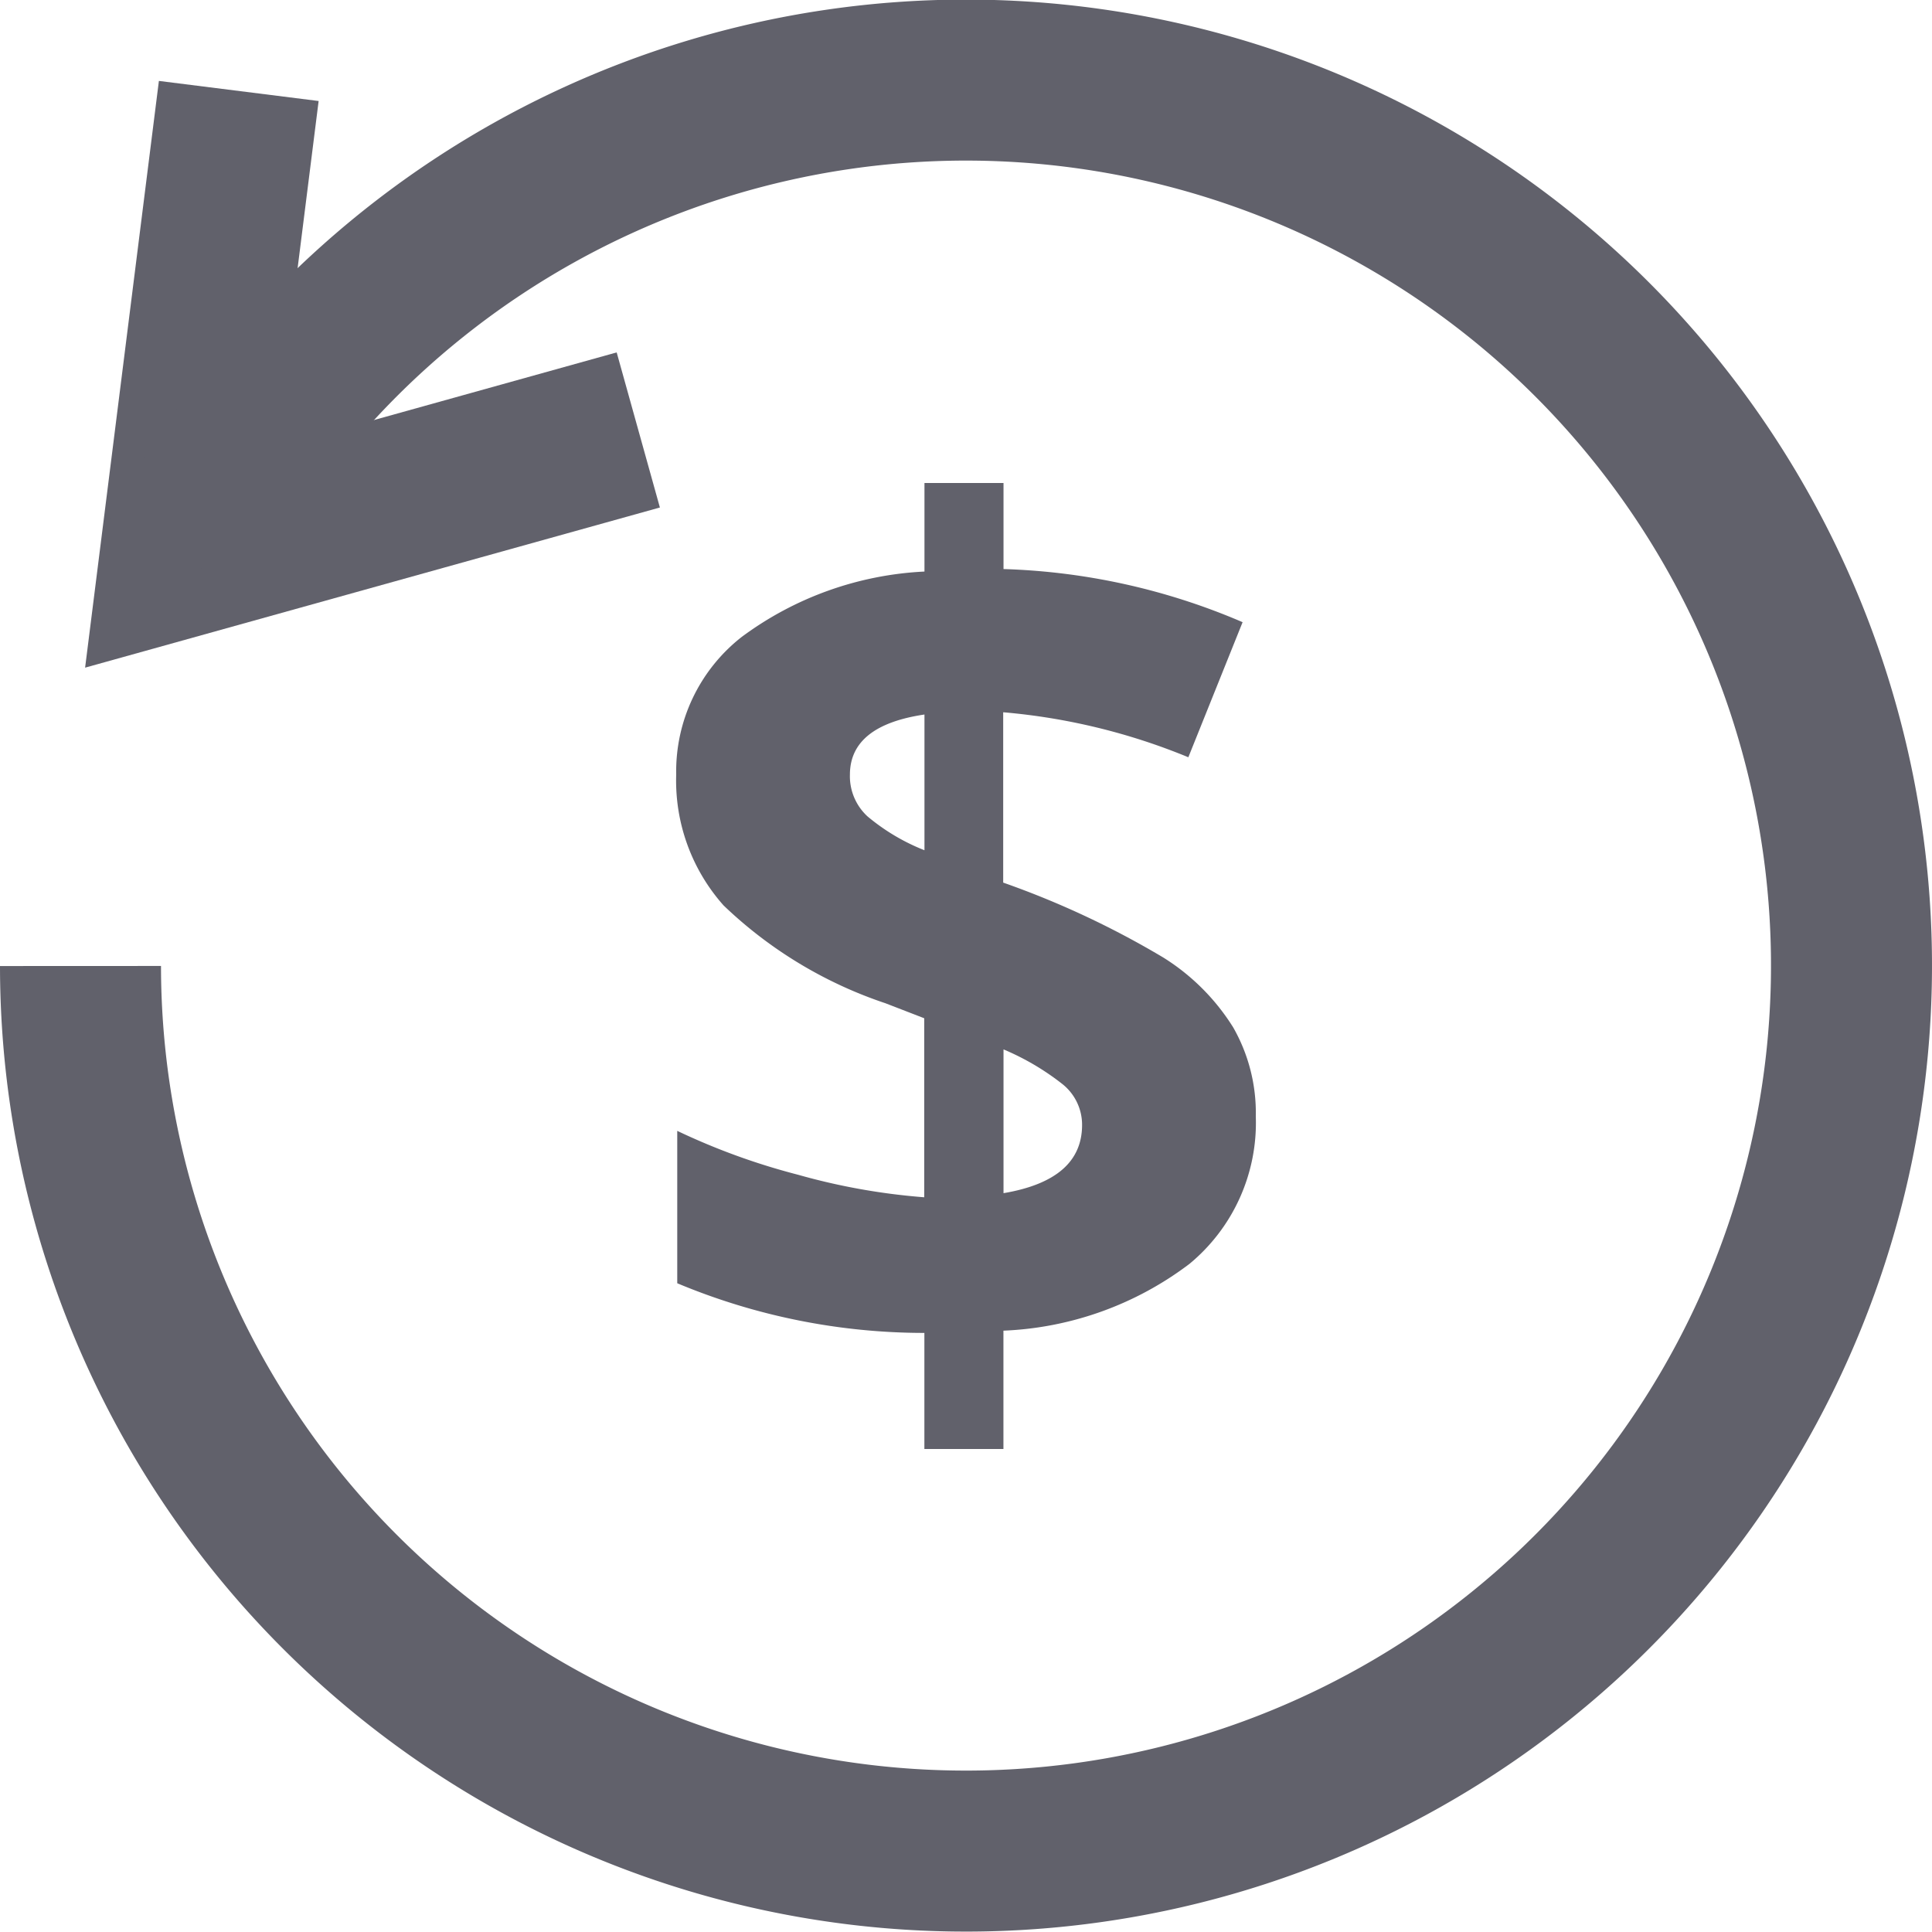 <svg xmlns="http://www.w3.org/2000/svg" height="24" width="24" viewBox="0 0 24 24"><path data-color="color-2" data-stroke="none" d="M15.6,13.868a2.273,2.273,0,0,1-.825,1.833,4.1,4.1,0,0,1-2.31.829V18h-.982V16.558a7.95,7.95,0,0,1-3.07-.617V14.048a8.328,8.328,0,0,0,1.5.545,8.019,8.019,0,0,0,1.568.28V12.649L11,12.463a5.357,5.357,0,0,1-2.012-1.216A2.332,2.332,0,0,1,8.4,9.622a2.121,2.121,0,0,1,.814-1.71,4.143,4.143,0,0,1,2.27-.812V6h.982V7.069a8.126,8.126,0,0,1,2.97.66l-.674,1.678a7.768,7.768,0,0,0-2.3-.559v2.116a11.005,11.005,0,0,1,1.991.932,2.723,2.723,0,0,1,.867.868A2.143,2.143,0,0,1,15.6,13.868ZM10.558,9.622a.678.678,0,0,0,.219.52,2.569,2.569,0,0,0,.707.42V8.876Q10.559,9.013,10.558,9.622Zm2.884,4.354a.646.646,0,0,0-.244-.509,3.173,3.173,0,0,0-.732-.431v1.786Q13.441,14.657,13.442,13.976Z" fill="#61616b" stroke="none"></path><polyline points="2.966 1.13 2.237 6.927 7.929 5.341" fill="none" stroke="#61616b" stroke-width="2"></polyline><path data-cap="butt" d="M2.237,6.927A11,11,0,1,1,1,12" fill="none" stroke="#61616b" stroke-width="2"></path></svg>